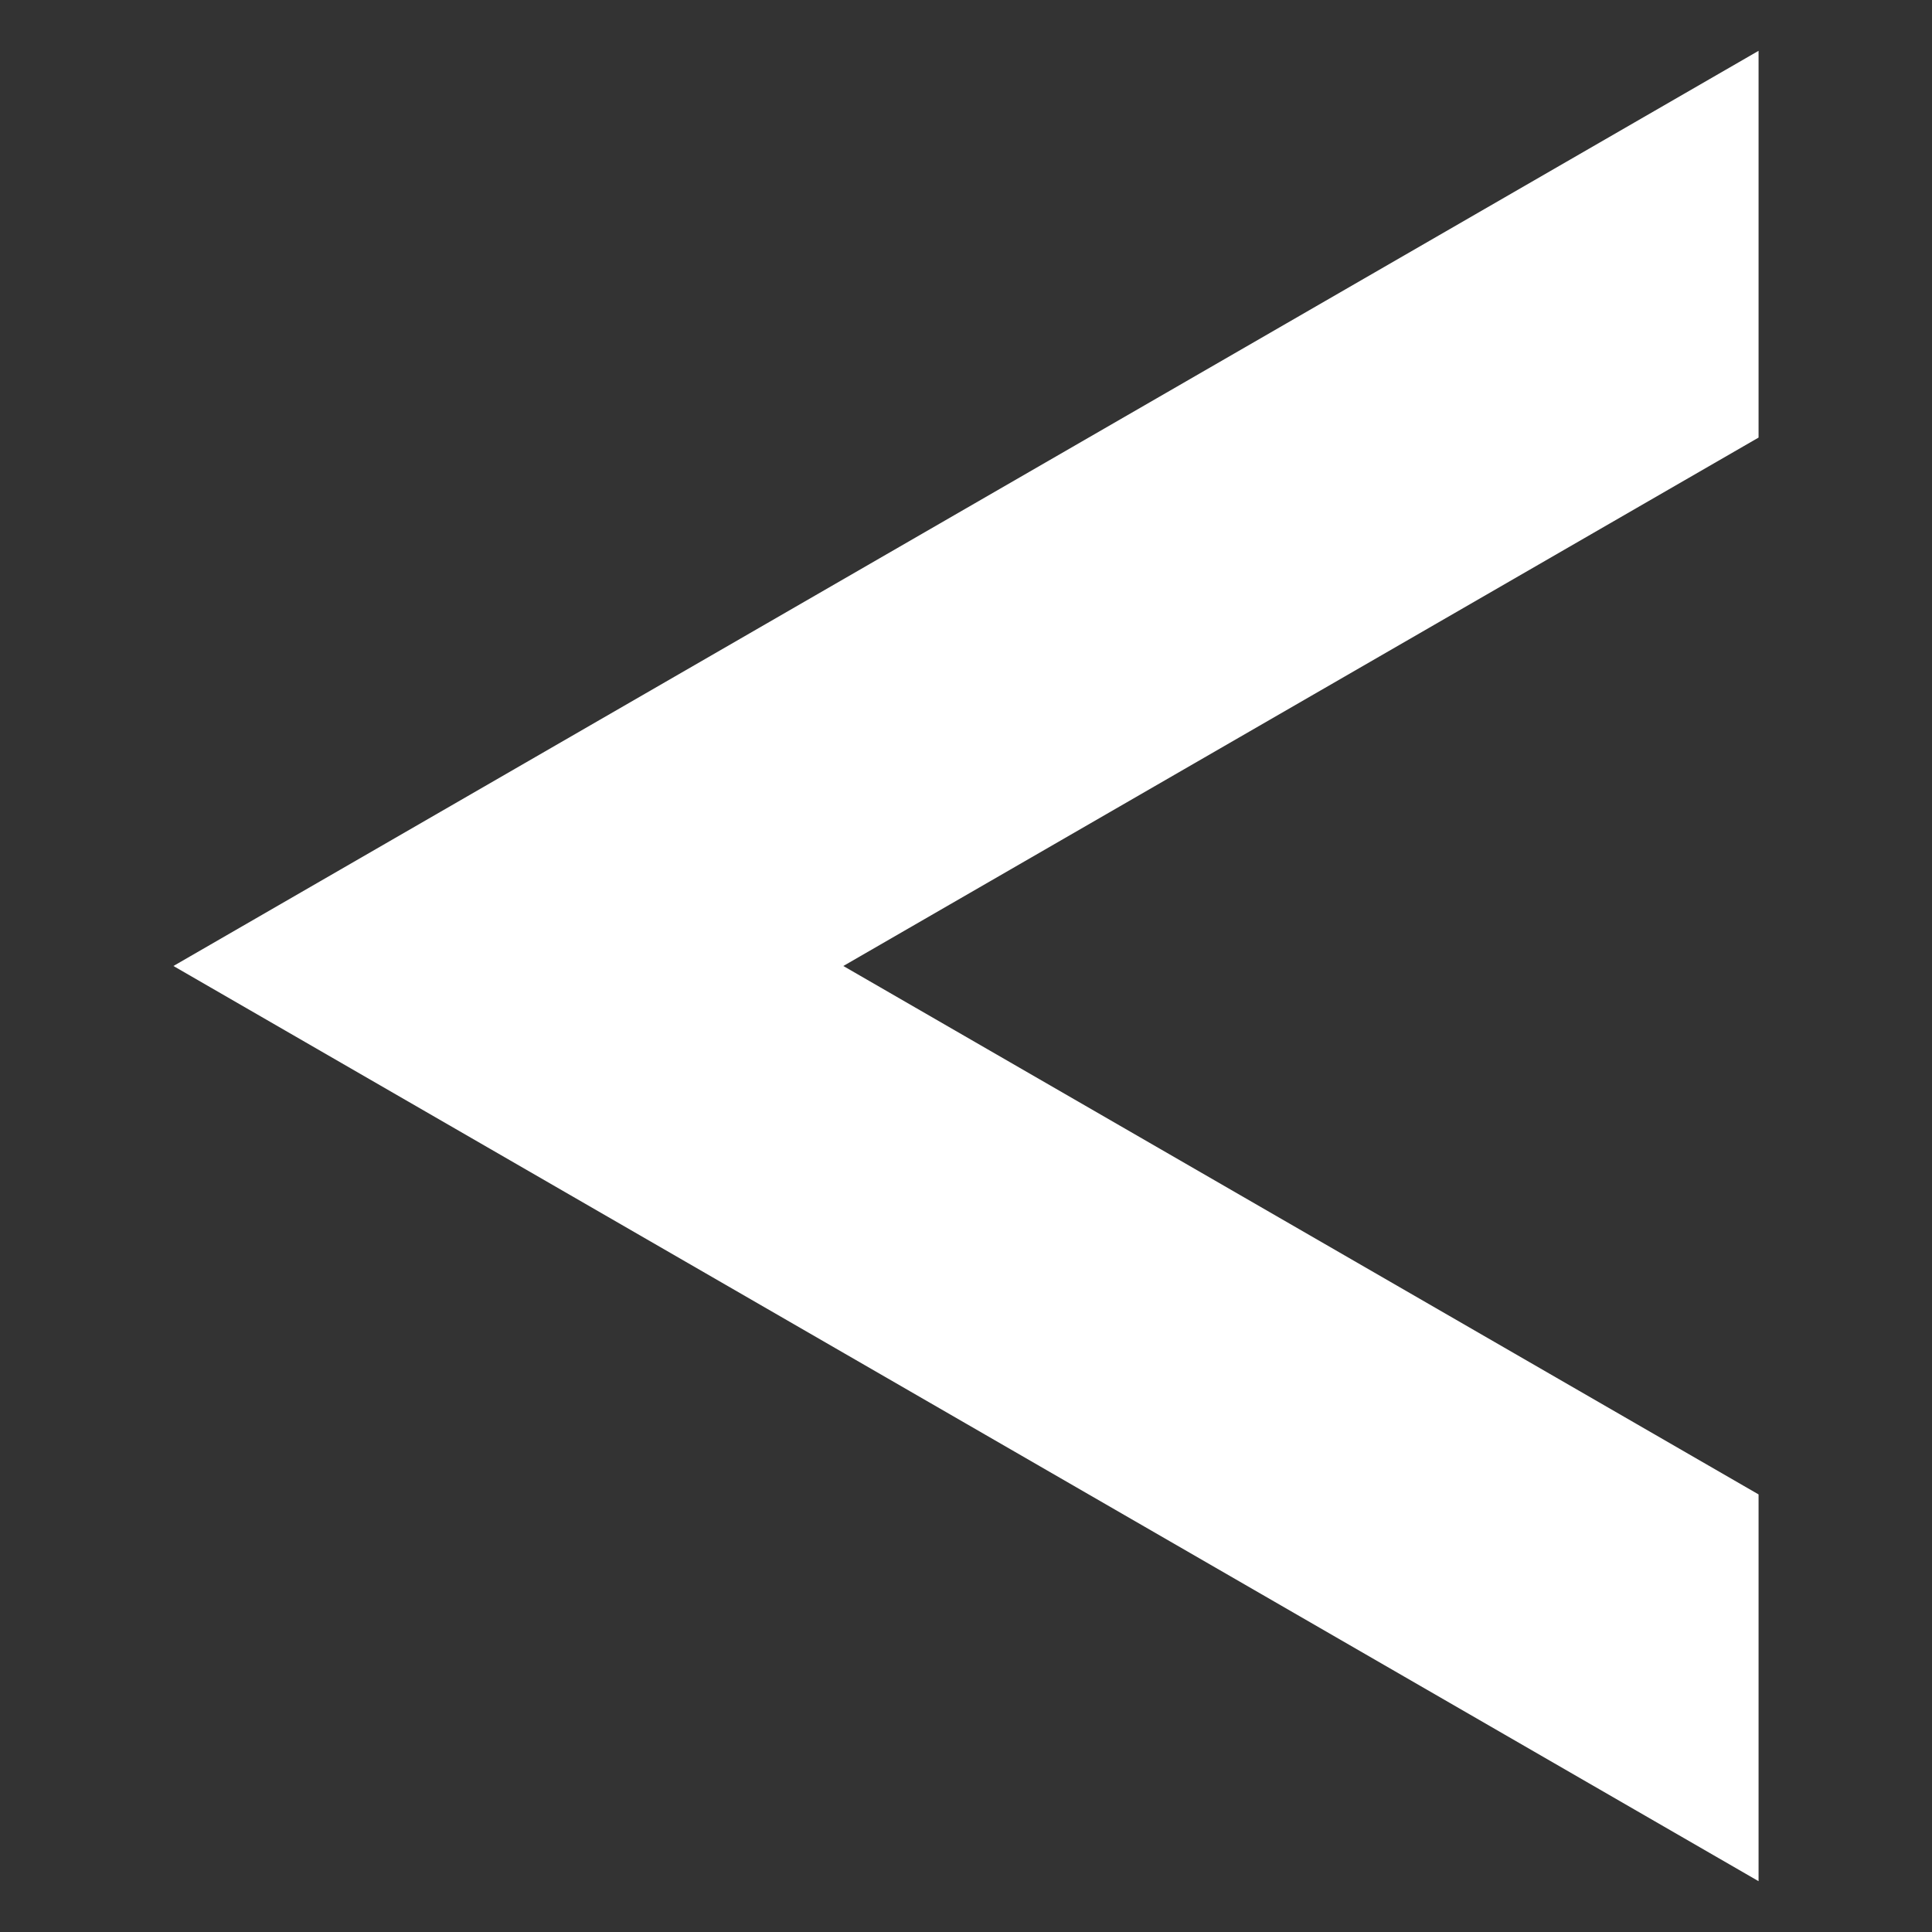 <?xml version="1.0" encoding="UTF-8" standalone="no"?>
<svg
   xmlns:dc="http://purl.org/dc/elements/1.1/"
   xmlns:cc="http://creativecommons.org/ns#"
   xmlns:rdf="http://www.w3.org/1999/02/22-rdf-syntax-ns#"
   xmlns:svg="http://www.w3.org/2000/svg"
   xmlns="http://www.w3.org/2000/svg"
   id="svg8"
   version="1.1"
   viewBox="0 0 135.467 135.467"
   height="512"
   width="512">
  <rect x="0" y="0" width="135.467" height="135.467" fill="#333333" stroke="none"/>
  <defs
     id="defs2" />
  <path
     d="M 123.306,131.904 V 104.785 L 114.704,99.818 59.132,67.733 114.704,35.648 123.306,30.682 V 3.563 L 67.733,35.648 12.16,67.733 67.733,99.818 Z"
     style="fill:#ffffff;stroke-width:0.8;stroke-linecap:square;stroke-linejoin:bevel;paint-order:markers fill stroke"
     id="path11" />
</svg>
